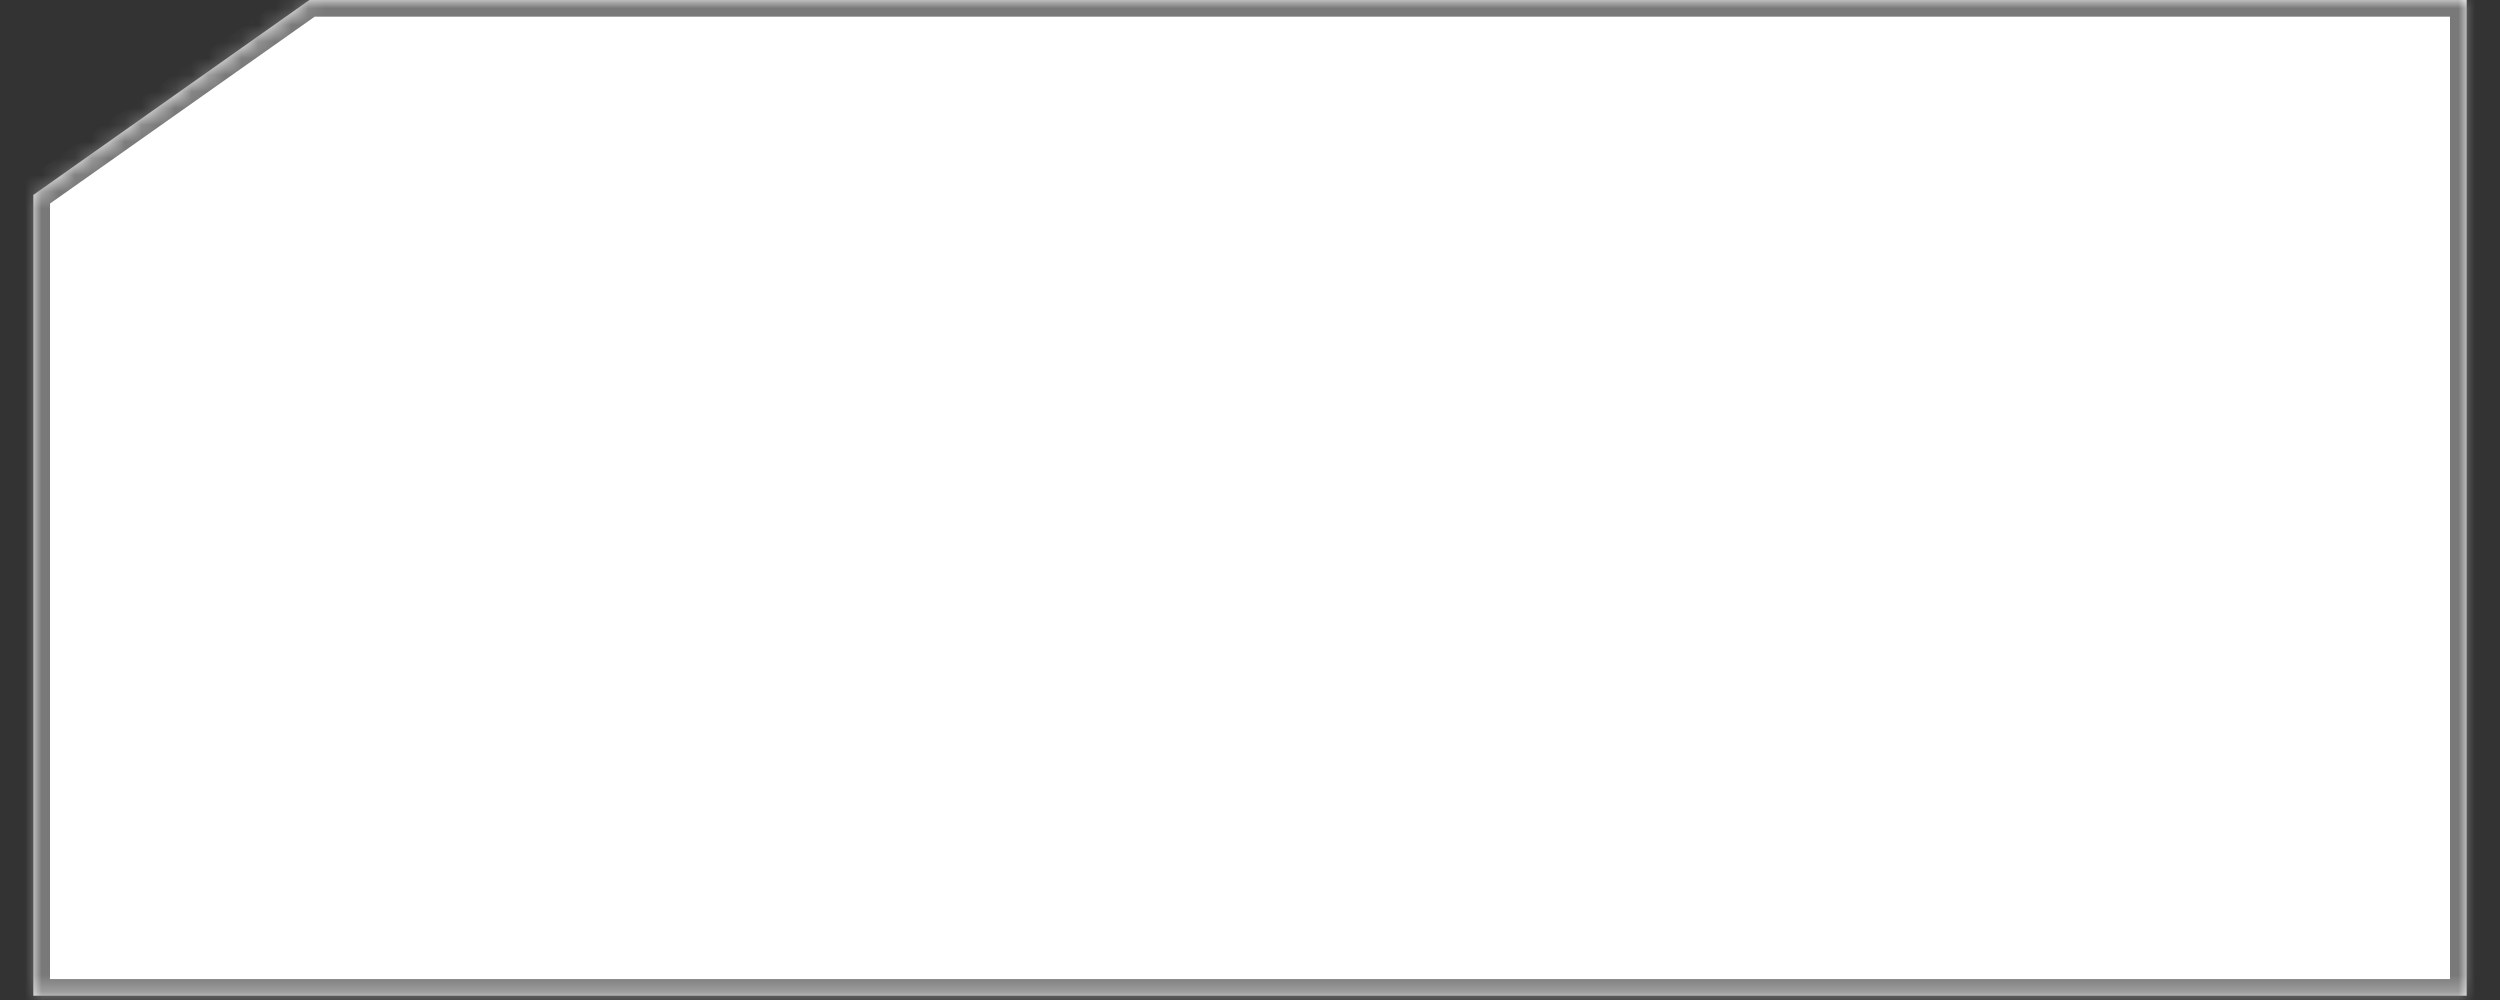 ﻿<?xml version="1.0" encoding="utf-8"?>
<svg version="1.1" xmlns:xlink="http://www.w3.org/1999/xlink" width="150px" height="60px" xmlns="http://www.w3.org/2000/svg">
  <rect width="100%" height="100%" fill="#333333" stroke="none"/>
  <defs>
    <mask fill="white" id="clip801">
      <path d="M 148 0  L 18.564 0  L 2 11.695  L 2 59.746  L 148 59.746  L 148 0  Z " fill-rule="evenodd" />
    </mask>
  </defs>
  <g transform="matrix(1 0 0 1 -594 -892 )">
    <path d="M 148 0  L 18.564 0  L 2 11.695  L 2 59.746  L 148 59.746  L 148 0  Z " fill-rule="nonzero" fill="#ffffff" stroke="none" transform="matrix(1 0 0 1 594 892 )" />
    <path d="M 148 0  L 18.564 0  L 2 11.695  L 2 59.746  L 148 59.746  L 148 0  Z " stroke-width="2" stroke="#797979" fill="none" transform="matrix(1 0 0 1 594 892 )" mask="url(#clip801)" />
  </g>
</svg>